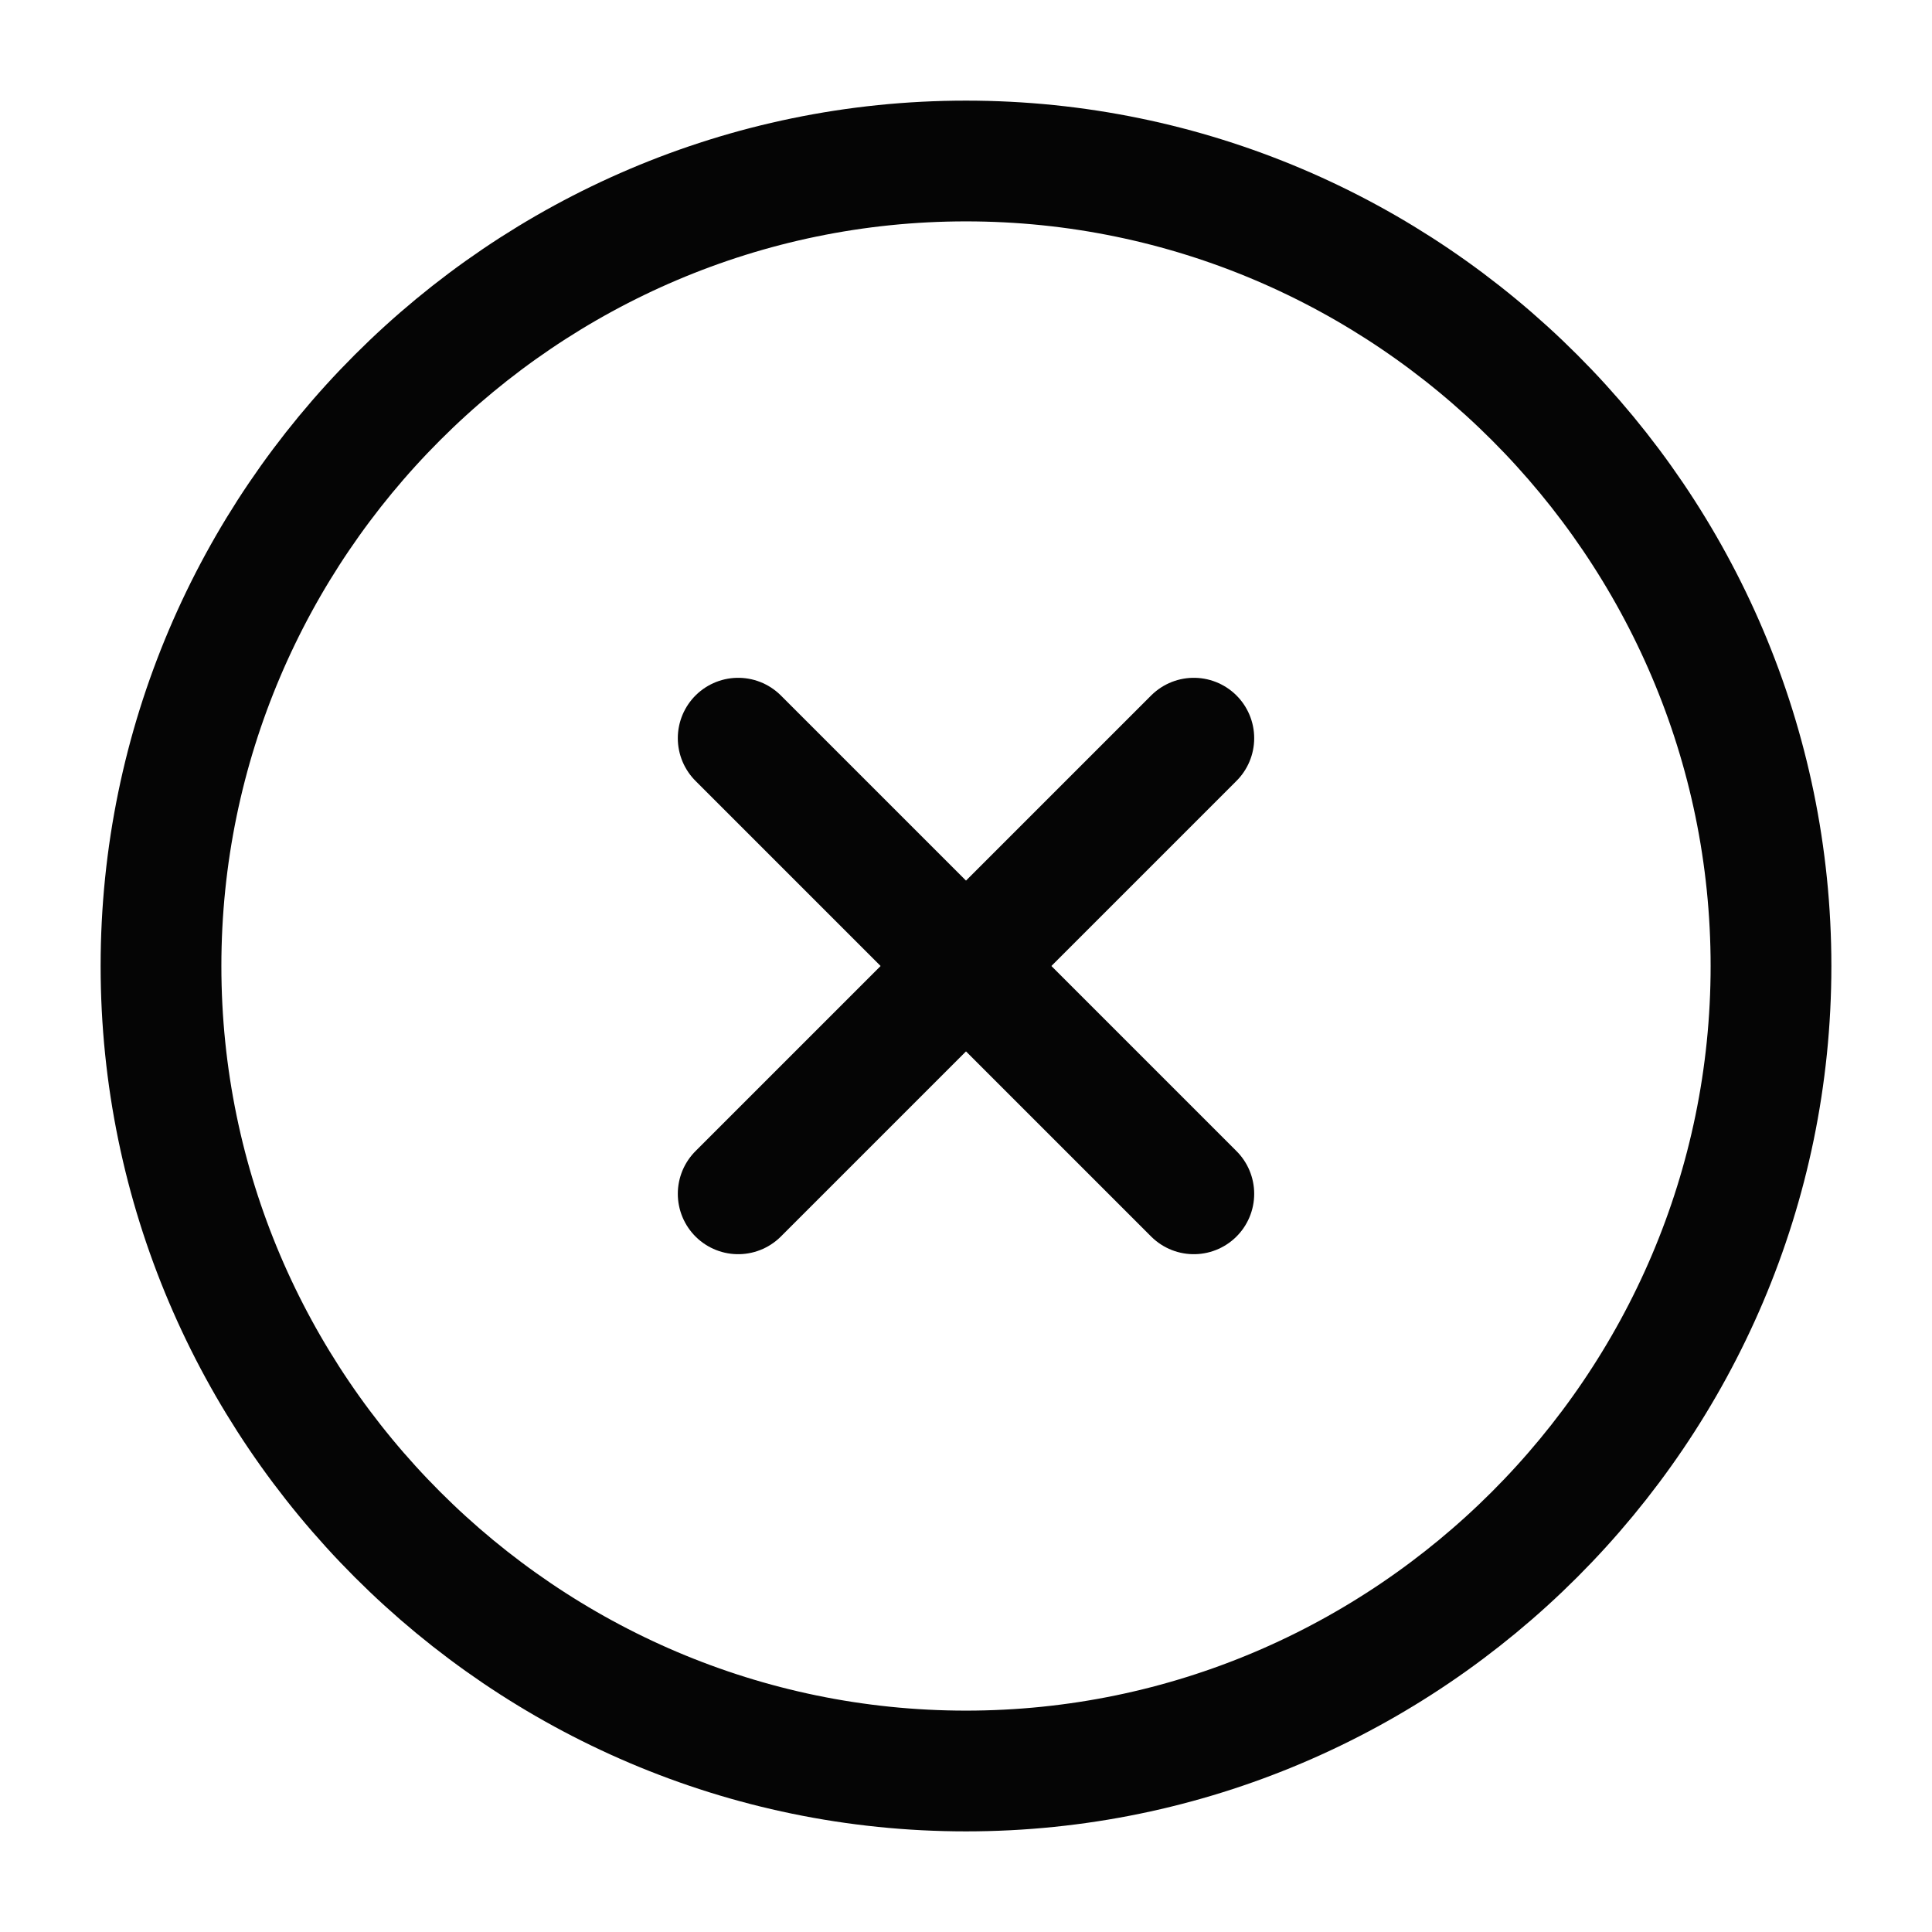 <svg width="24" height="24" viewBox="0 0 24 24" fill="none" xmlns="http://www.w3.org/2000/svg">
<path d="M12 22C17.5 22 22 17.5 22 12C22 6.5 17.5 2 12 2C6.5 2 2 6.5 2 12C2 17.5 6.5 22 12 22Z" stroke="#050505" stroke-width="1.5" stroke-linecap="round" stroke-linejoin="round"/>
<path d="M9.17 14.83L14.83 9.17" stroke="#050505" stroke-width="1.5" stroke-linecap="round" stroke-linejoin="round"/>
<path d="M14.83 14.83L9.17 9.17" stroke="#050505" stroke-width="1.5" stroke-linecap="round" stroke-linejoin="round"/>
</svg>
